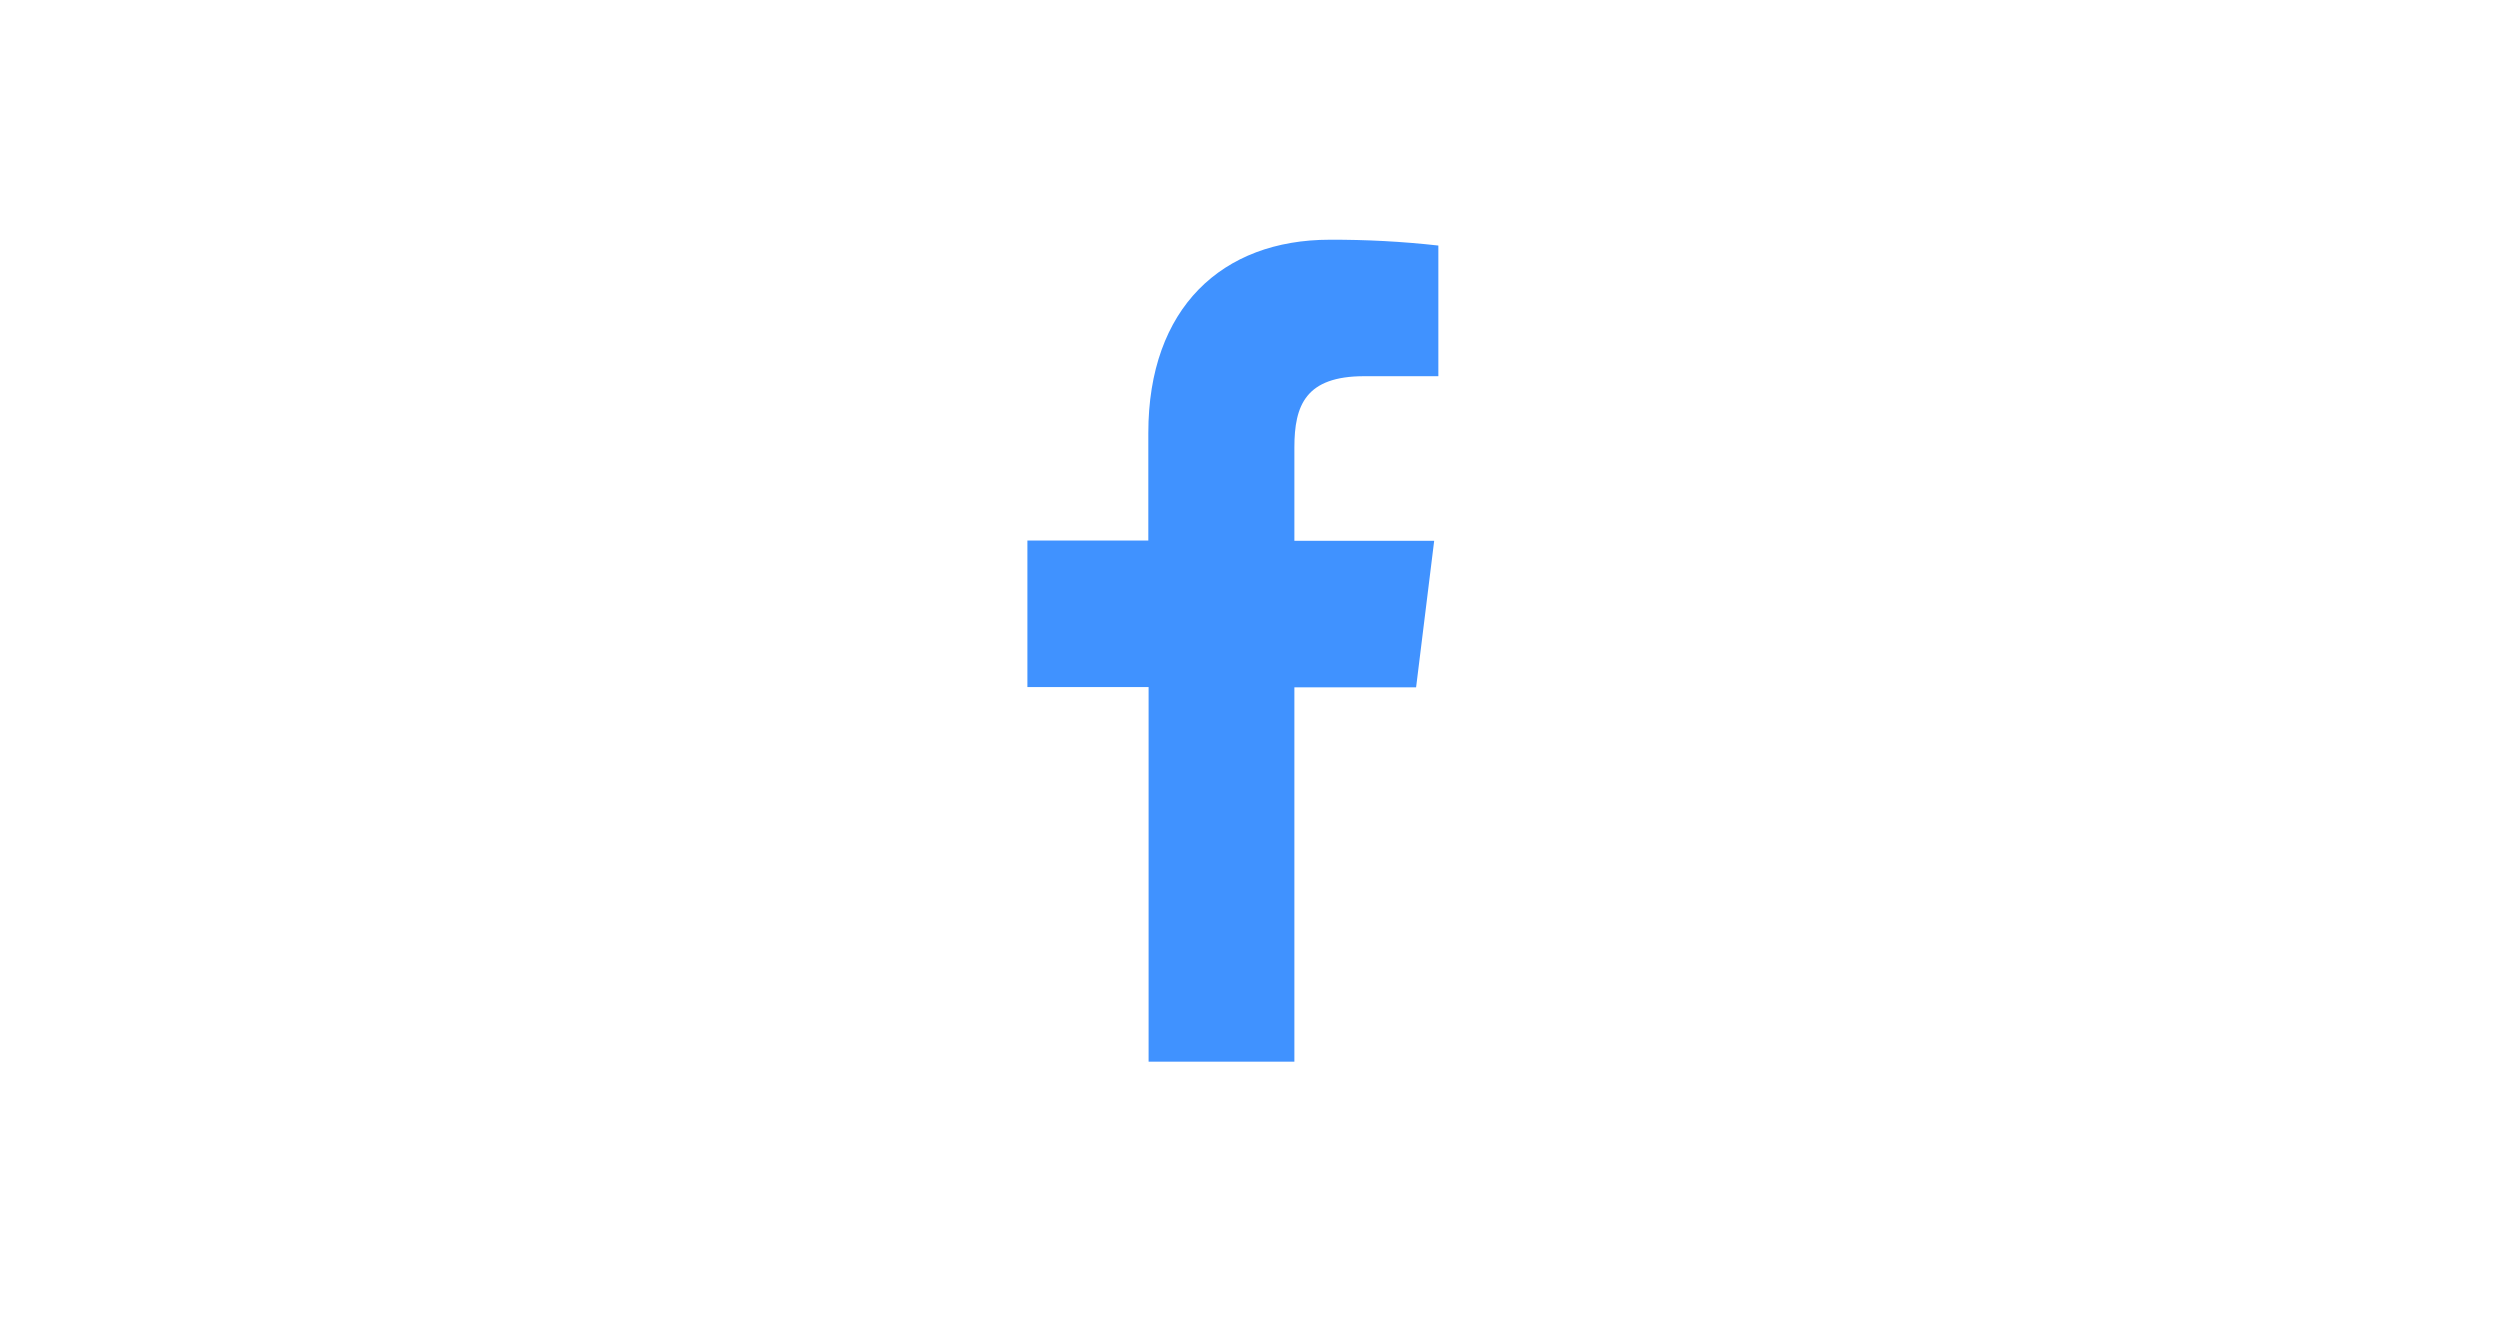 <svg width="73" height="39" viewBox="0 0 73 39" fill="none" xmlns="http://www.w3.org/2000/svg">
<g filter="url(#filter0_d_30_705)">
<path d="M4 8C4 3.582 7.582 0 12 0H61C65.418 0 69 3.582 69 8V23C69 27.418 65.418 31 61 31H12C7.582 31 4 27.418 4 23V8Z" fill="white"/>
<path d="M37.796 27V16.07H41.35L41.878 11.791H37.796V9.065C37.796 7.83 38.127 6.985 39.836 6.985H42V3.17C40.947 3.052 39.888 2.996 38.829 3C35.688 3 33.531 4.99 33.531 8.642V11.783H30V16.062H33.539V27H37.796Z" fill="#4092FF"/>
</g>
<defs>
<filter id="filter0_d_30_705" x="0" y="0" width="73" height="39" filterUnits="userSpaceOnUse" color-interpolation-filters="sRGB">
<feFlood flood-opacity="0" result="BackgroundImageFix"/>
<feColorMatrix in="SourceAlpha" type="matrix" values="0 0 0 0 0 0 0 0 0 0 0 0 0 0 0 0 0 0 127 0" result="hardAlpha"/>
<feOffset dy="4"/>
<feGaussianBlur stdDeviation="2"/>
<feComposite in2="hardAlpha" operator="out"/>
<feColorMatrix type="matrix" values="0 0 0 0 0 0 0 0 0 0 0 0 0 0 0 0 0 0 0.25 0"/>
<feBlend mode="normal" in2="BackgroundImageFix" result="effect1_dropShadow_30_705"/>
<feBlend mode="normal" in="SourceGraphic" in2="effect1_dropShadow_30_705" result="shape"/>
</filter>
</defs>
</svg>
